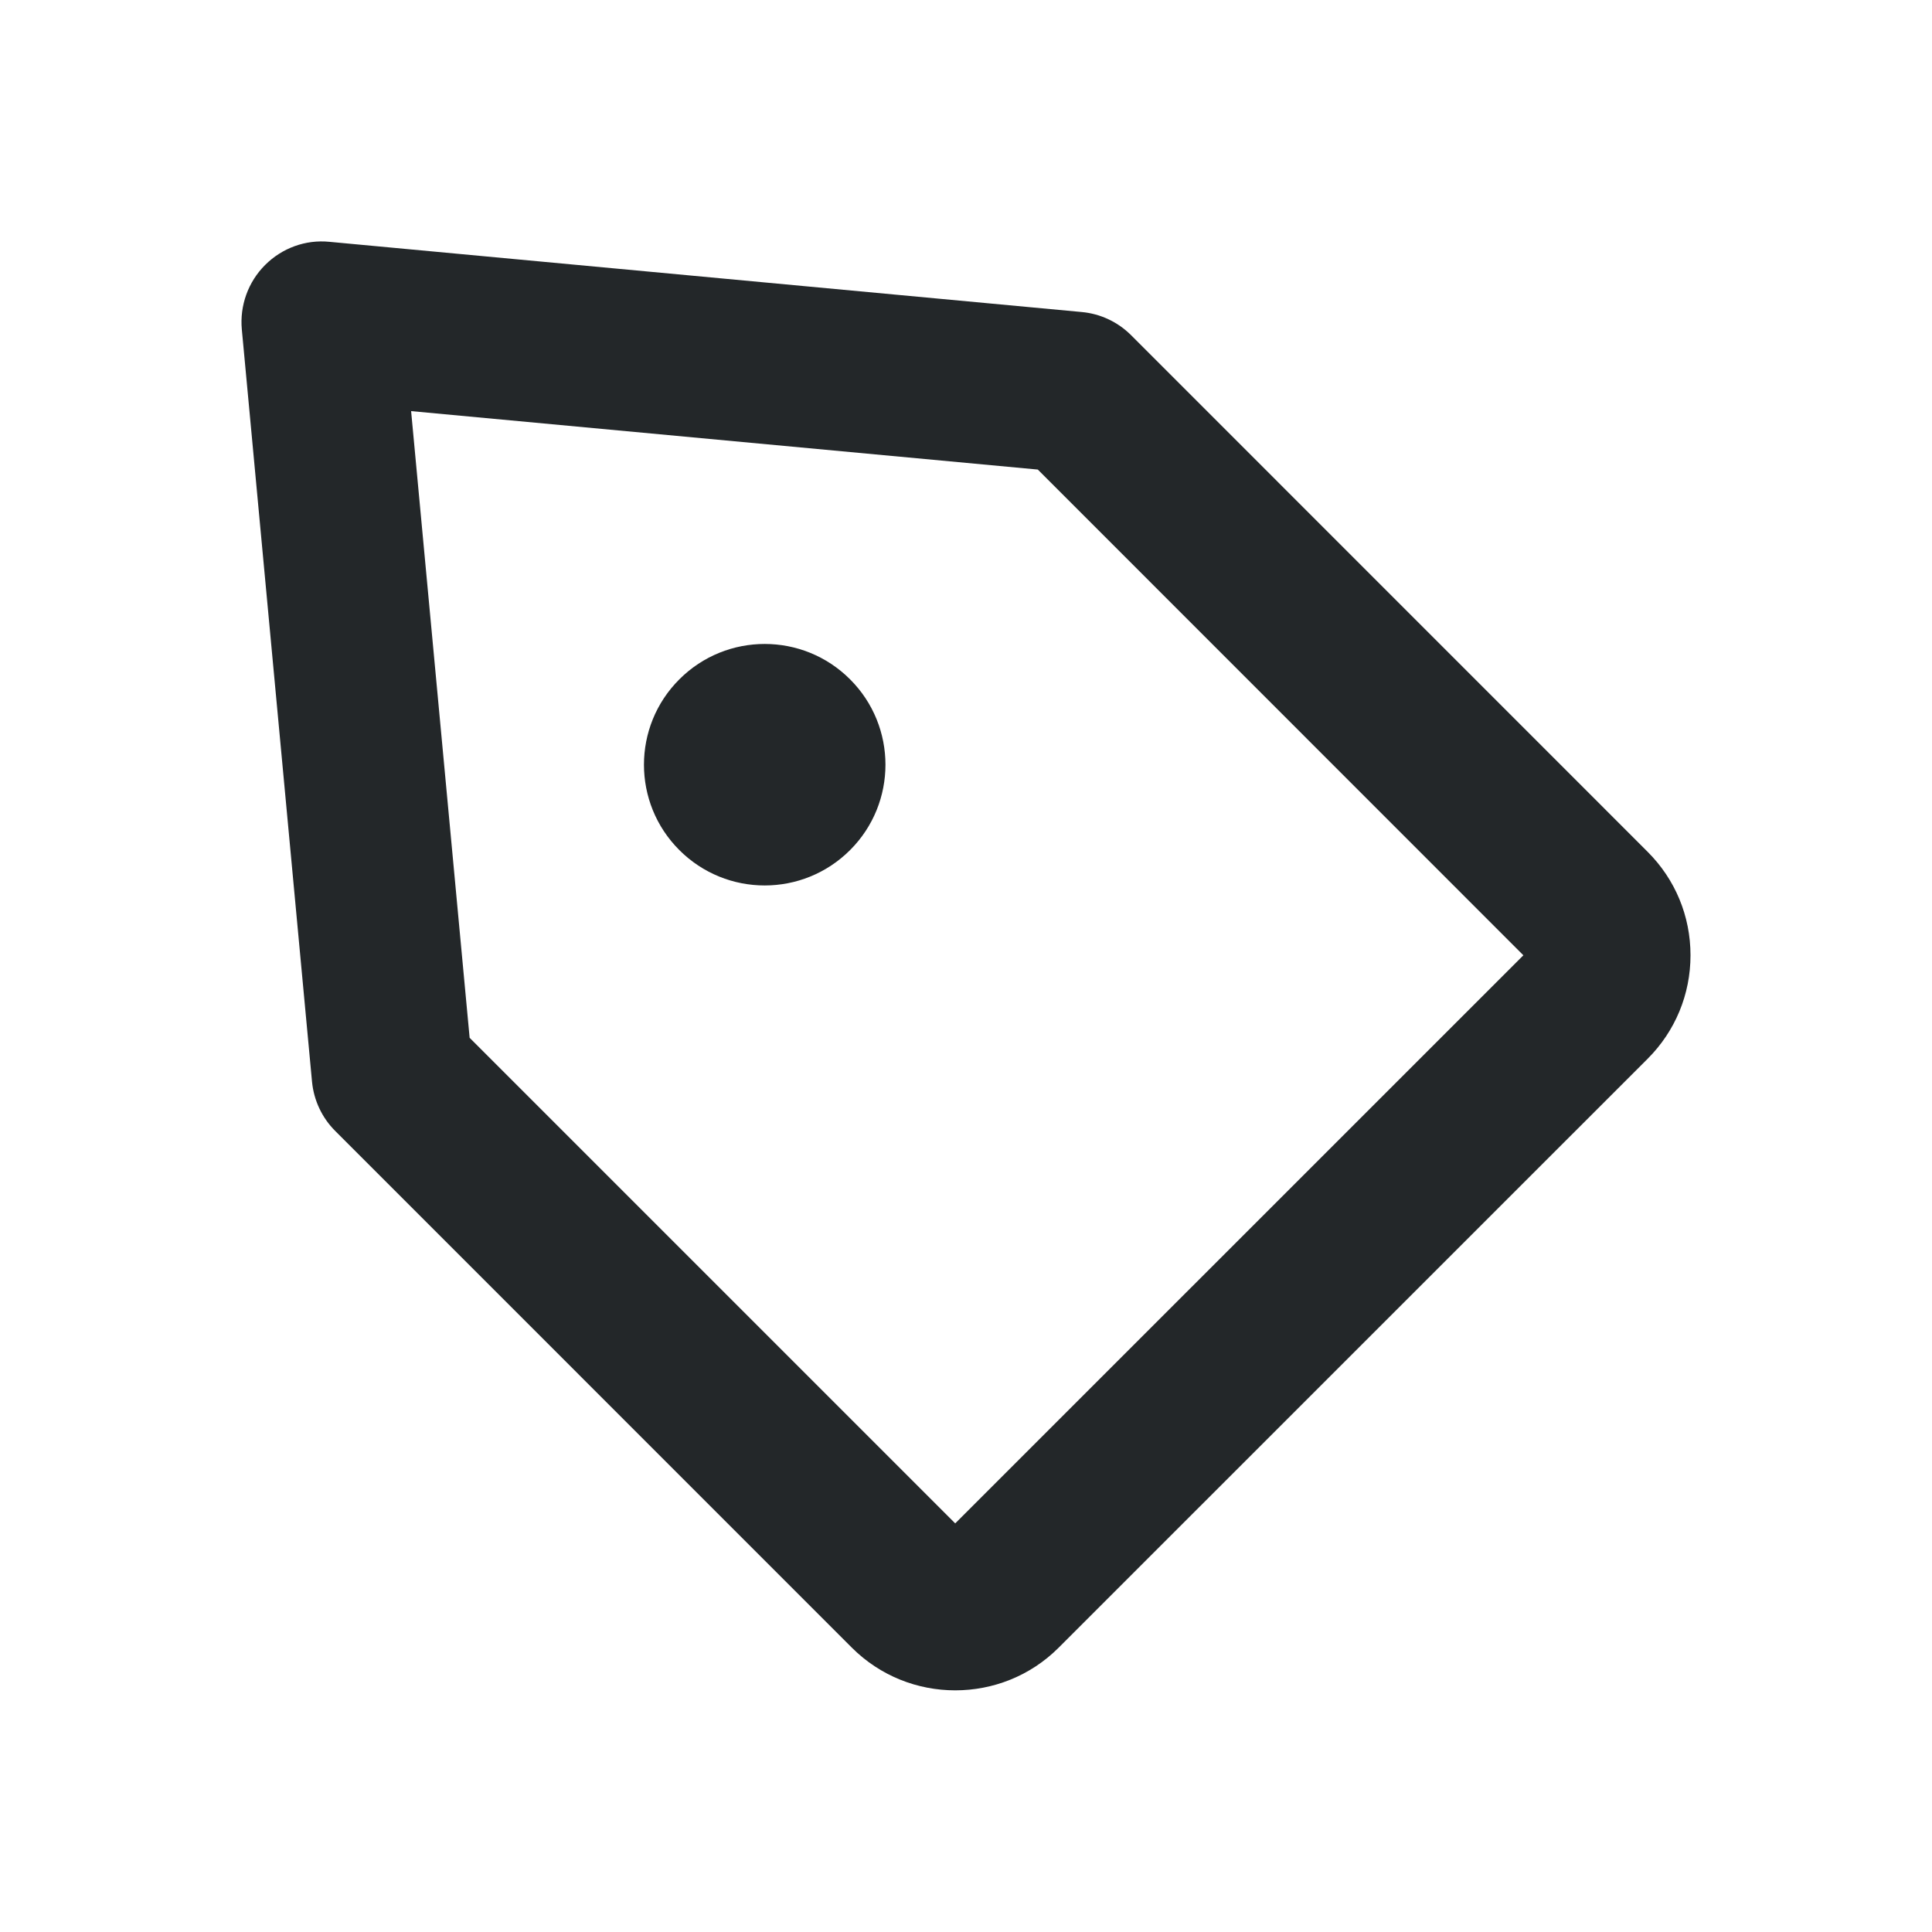 <svg width="24" height="24" viewBox="0 0 24 24" fill="none" xmlns="http://www.w3.org/2000/svg">
<path fill-rule="evenodd" clip-rule="evenodd" d="M10.56 8.439C11.146 9.024 11.146 9.975 10.56 10.56C9.974 11.146 9.025 11.146 8.439 10.56C7.853 9.975 7.853 9.024 8.439 8.439C9.025 7.853 9.974 7.853 10.56 8.439ZM5.834 12.892L11.866 18.924L18.924 11.867L12.892 5.833L5.107 5.107L5.834 12.892ZM11.866 20.998C11.401 20.998 10.937 20.822 10.582 20.468L4.165 14.05C4 13.886 3.898 13.668 3.876 13.437L3.004 4.092C2.977 3.796 3.082 3.503 3.293 3.292C3.504 3.081 3.796 2.974 4.093 3.004L13.437 3.876C13.669 3.897 13.886 3.999 14.051 4.164L20.468 10.582C20.811 10.925 21 11.38 21 11.867C21 12.352 20.811 12.809 20.468 13.152L13.151 20.468C12.797 20.822 12.332 20.998 11.866 20.998Z" fill="#232729"/>
</svg>
